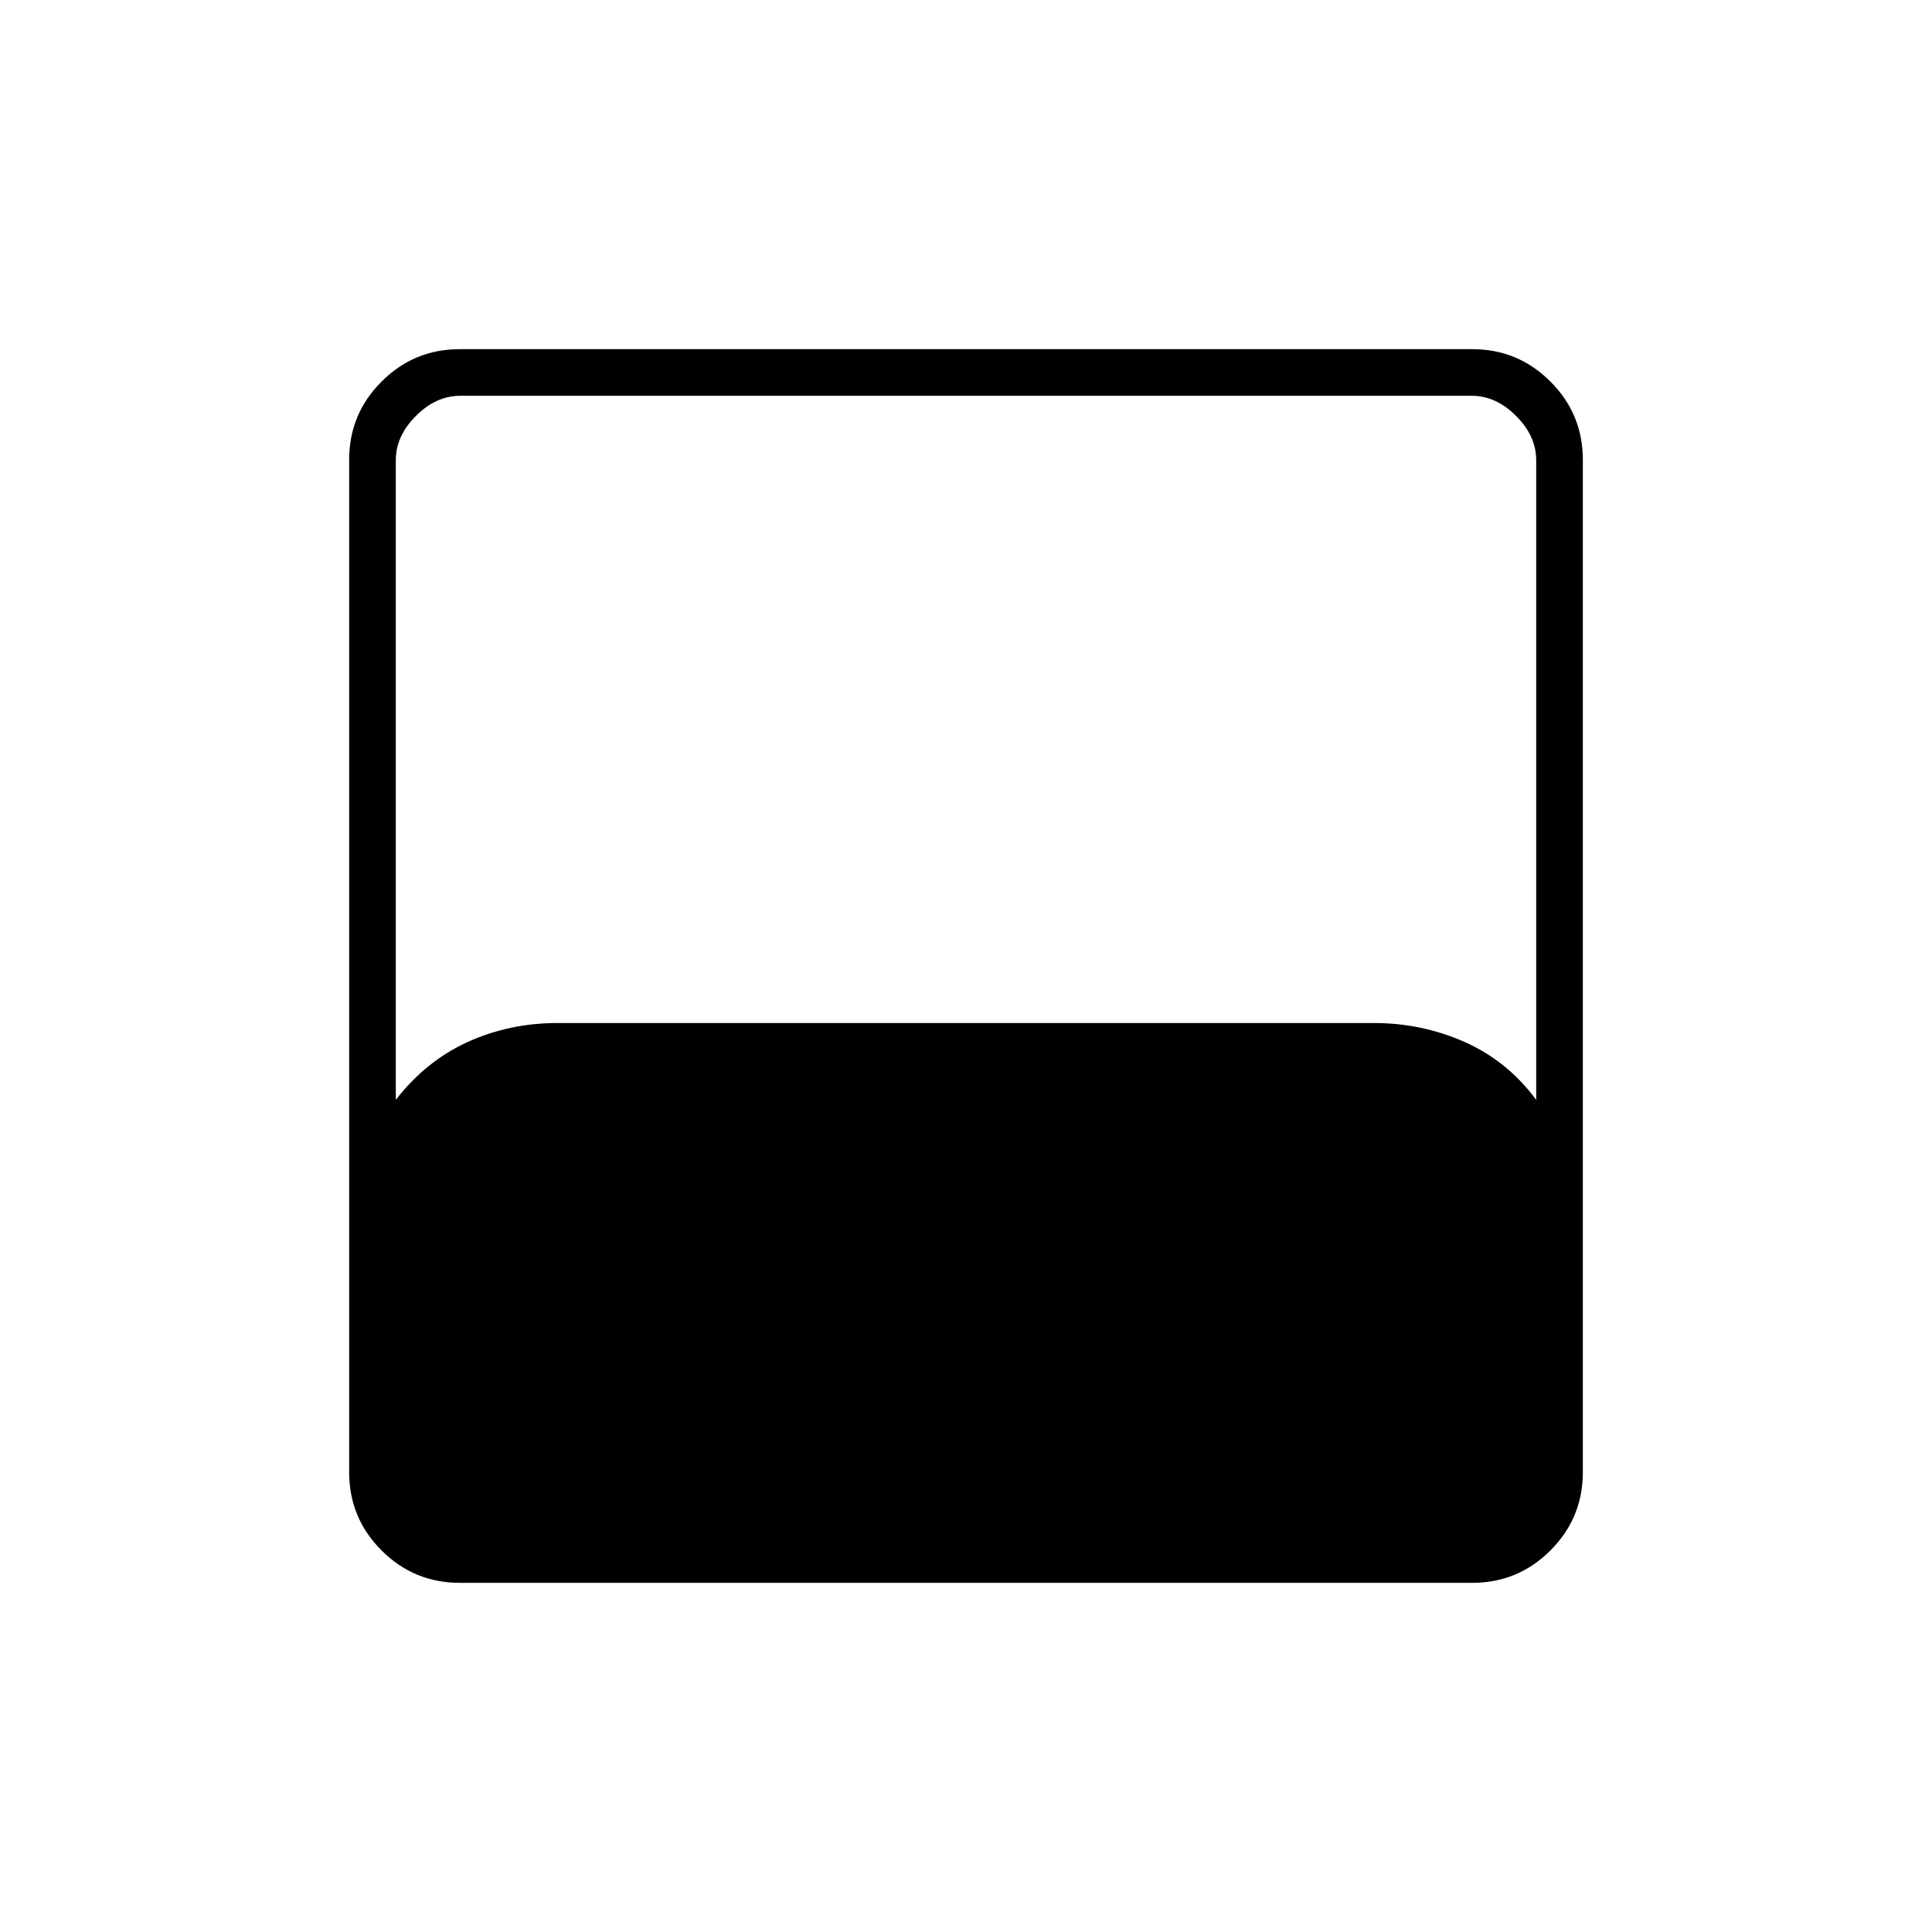 <svg xmlns="http://www.w3.org/2000/svg" height="40" viewBox="0 -960 960 960" width="40"><path d="M228.43-173.5q-22.74 0-38.83-16.1-16.1-16.09-16.1-38.83v-503.14q0-22.74 16.1-38.83 16.09-16.1 38.83-16.1h503.14q22.74 0 38.83 16.1 16.1 16.09 16.1 38.83v503.14q0 22.74-16.1 38.83-16.09 16.1-38.83 16.1H228.43Zm-31.76-240q15-19.33 35.74-28.75 20.75-9.42 44.67-9.42h405.5q23.92 0 45.17 9.42t35.58 28.75v-317.83q0-12-10-22t-22-10H228.67q-12 0-22 10t-10 22v317.83Z"/></svg>